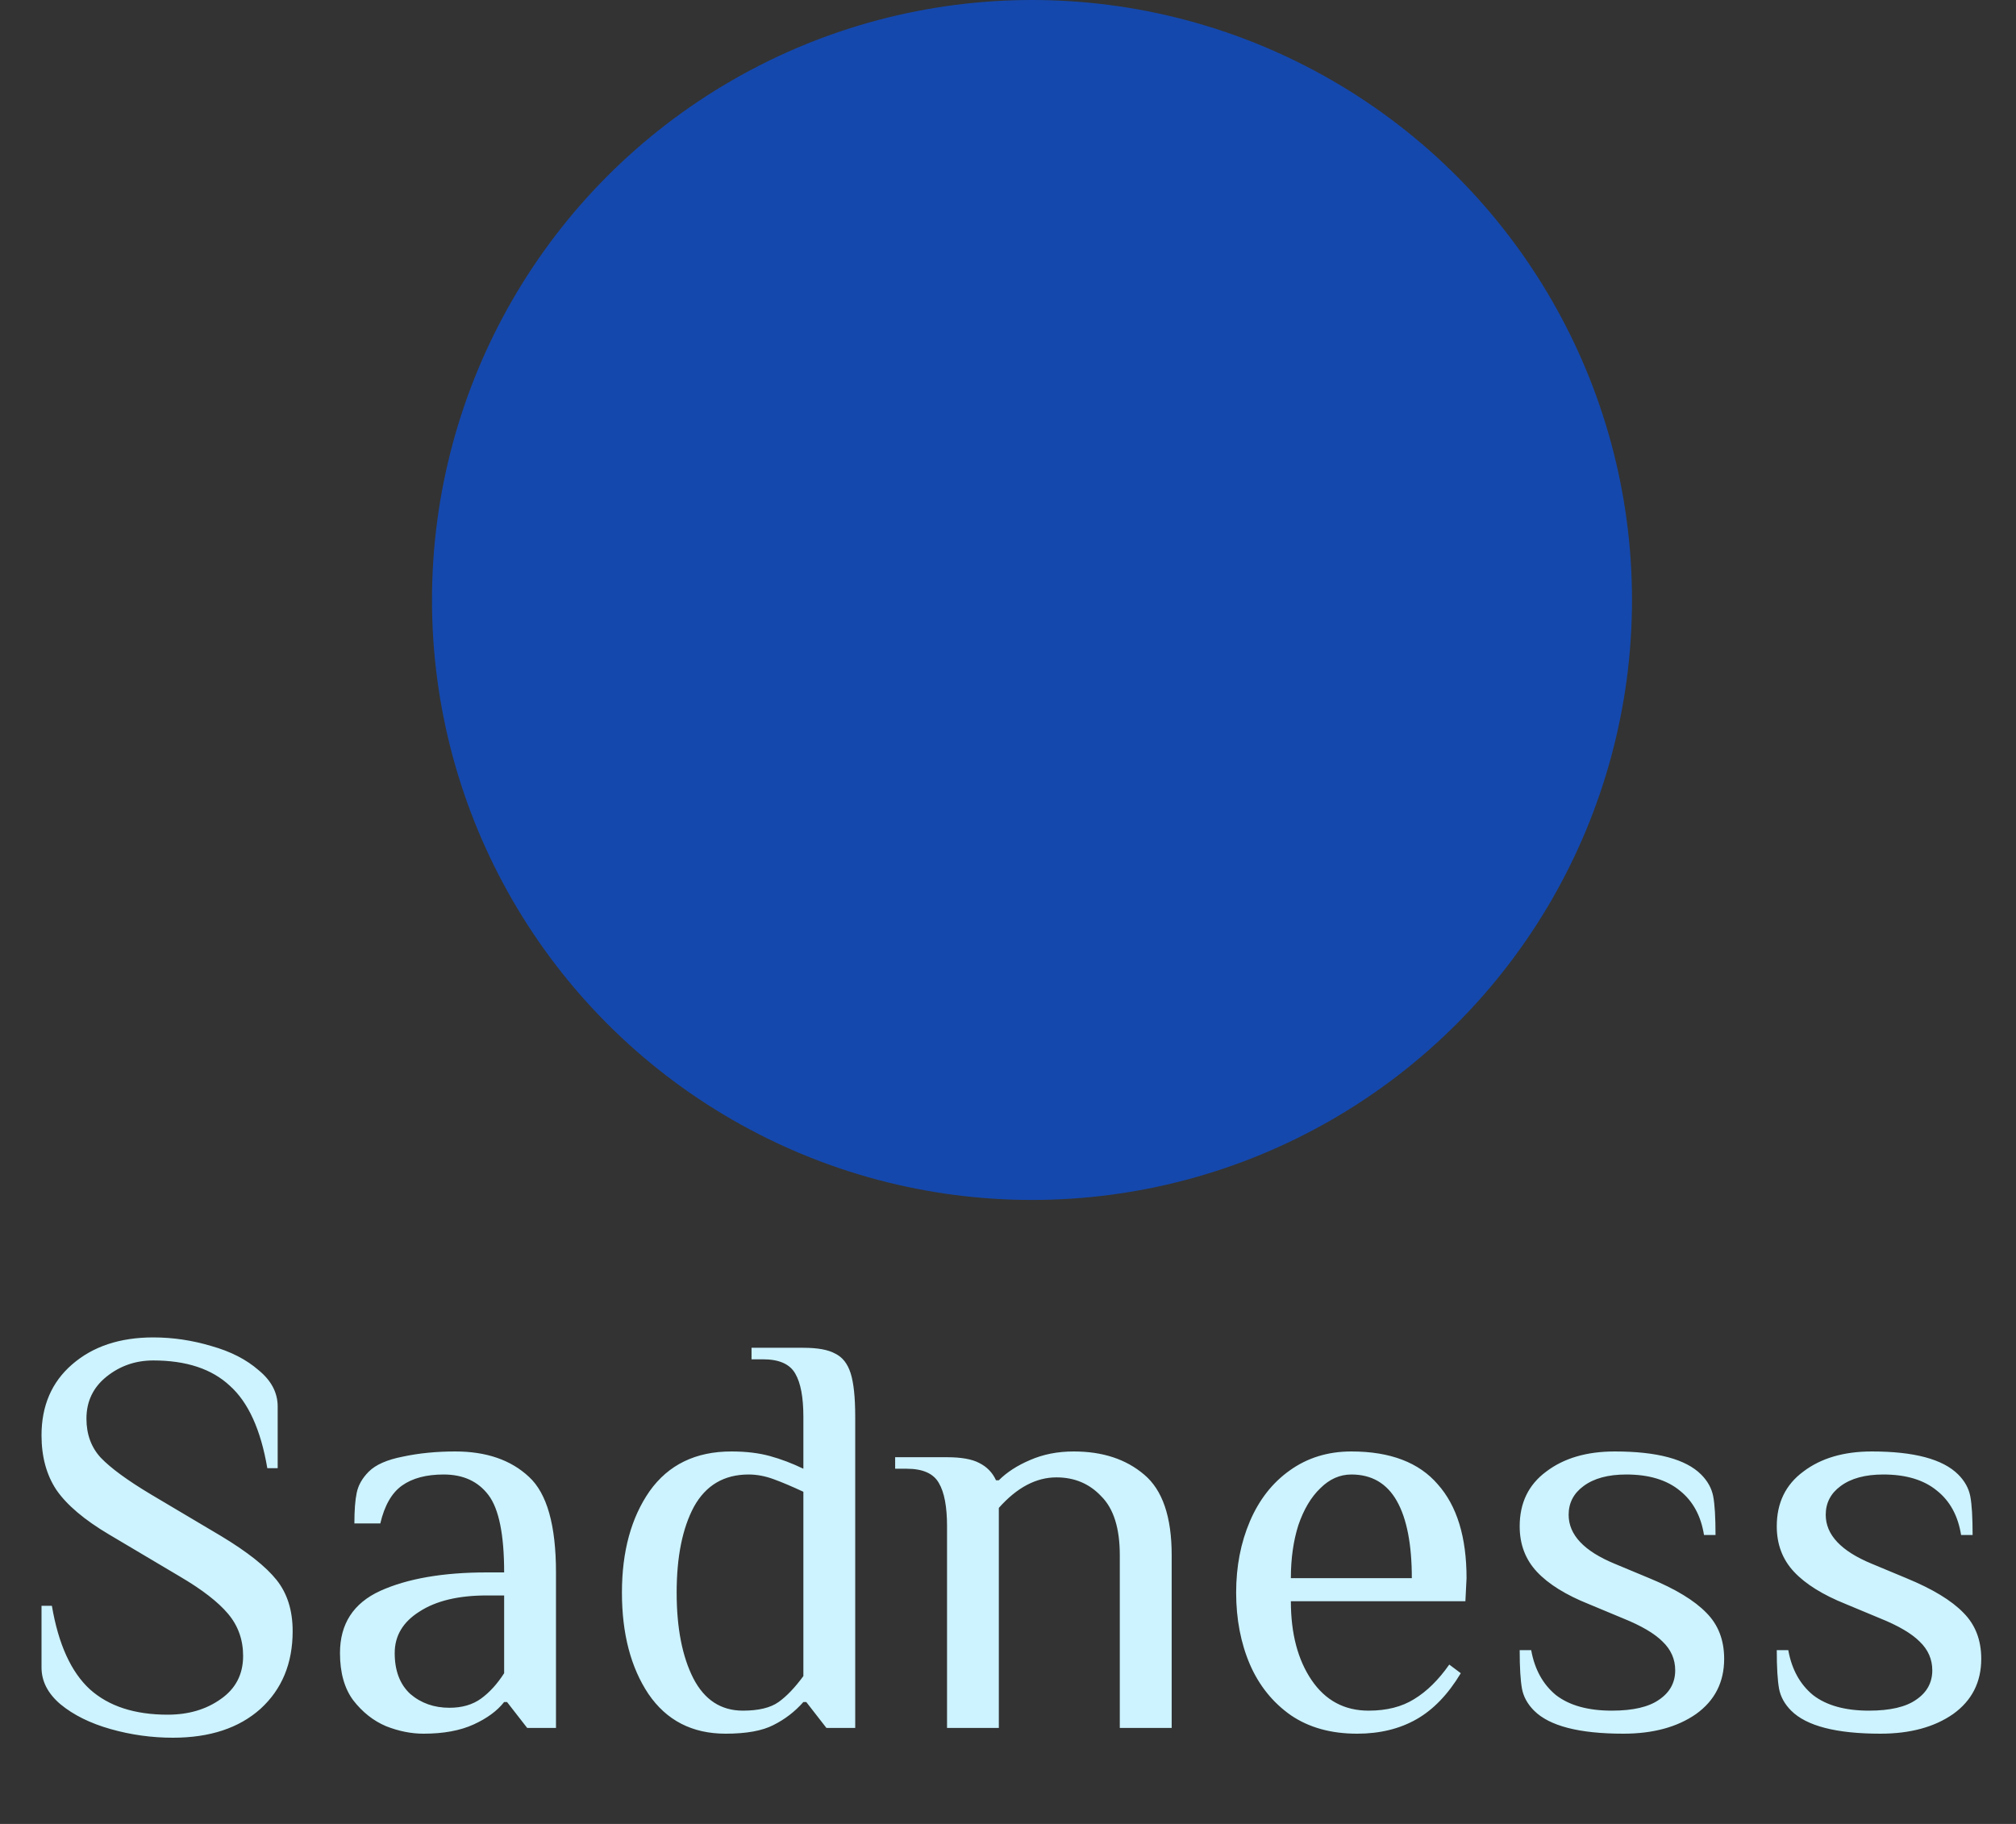 <svg width="42" height="38" viewBox="0 0 42 38" fill="none" xmlns="http://www.w3.org/2000/svg">
<rect x="0" y="0" width="42" height="38" fill="#333333" stroke="none"/>
<g clip-path="url(#clip0_1022_539)">
<circle cx="21.5" cy="12.5" r="12.5" fill="#0057FF" fill-opacity="0.6"/>
<path d="M3.601 36.204C3.161 36.204 2.729 36.144 2.305 36.024C1.881 35.904 1.533 35.732 1.261 35.508C0.997 35.284 0.865 35.028 0.865 34.74V33.456H1.081C1.217 34.256 1.481 34.836 1.873 35.196C2.265 35.548 2.805 35.724 3.493 35.724C3.925 35.724 4.293 35.616 4.597 35.4C4.909 35.184 5.065 34.884 5.065 34.5C5.065 34.164 4.961 33.872 4.753 33.624C4.545 33.376 4.209 33.116 3.745 32.844L2.269 31.968C1.757 31.664 1.393 31.356 1.177 31.044C0.969 30.732 0.865 30.352 0.865 29.904C0.865 29.288 1.077 28.796 1.501 28.428C1.933 28.052 2.497 27.864 3.193 27.864C3.601 27.864 4.005 27.924 4.405 28.044C4.805 28.156 5.133 28.324 5.389 28.548C5.653 28.764 5.785 29.016 5.785 29.304V30.588H5.569C5.433 29.788 5.173 29.216 4.789 28.872C4.413 28.52 3.881 28.344 3.193 28.344C2.825 28.344 2.501 28.456 2.221 28.68C1.941 28.904 1.801 29.196 1.801 29.556C1.801 29.884 1.901 30.156 2.101 30.372C2.309 30.588 2.653 30.84 3.133 31.128L4.609 32.004C5.153 32.332 5.537 32.636 5.761 32.916C5.985 33.196 6.097 33.552 6.097 33.984C6.097 34.656 5.873 35.196 5.425 35.604C4.977 36.004 4.369 36.204 3.601 36.204ZM8.823 36.12C8.567 36.12 8.307 36.068 8.043 35.964C7.779 35.852 7.551 35.672 7.359 35.424C7.175 35.176 7.083 34.848 7.083 34.44C7.083 33.832 7.363 33.4 7.923 33.144C8.491 32.888 9.231 32.76 10.143 32.76H10.503C10.503 31.976 10.395 31.44 10.179 31.152C9.963 30.864 9.651 30.72 9.243 30.72C8.883 30.72 8.595 30.796 8.379 30.948C8.163 31.1 8.011 31.364 7.923 31.74H7.383C7.383 31.468 7.399 31.256 7.431 31.104C7.463 30.944 7.547 30.796 7.683 30.66C7.827 30.516 8.063 30.412 8.391 30.348C8.727 30.276 9.091 30.24 9.483 30.24C10.131 30.24 10.643 30.416 11.019 30.768C11.395 31.112 11.583 31.776 11.583 32.76V36H10.983L10.563 35.46H10.503C10.359 35.644 10.147 35.8 9.867 35.928C9.587 36.056 9.239 36.12 8.823 36.12ZM9.363 35.58C9.627 35.58 9.847 35.516 10.023 35.388C10.199 35.26 10.359 35.084 10.503 34.86V33.24H10.143C9.551 33.24 9.083 33.352 8.739 33.576C8.395 33.792 8.223 34.08 8.223 34.44C8.223 34.808 8.331 35.092 8.547 35.292C8.771 35.484 9.043 35.58 9.363 35.58ZM15.117 36.12C14.421 36.12 13.885 35.844 13.509 35.292C13.141 34.74 12.957 34.036 12.957 33.18C12.957 32.324 13.149 31.62 13.533 31.068C13.925 30.516 14.493 30.24 15.237 30.24C15.541 30.24 15.809 30.272 16.041 30.336C16.273 30.4 16.505 30.488 16.737 30.6V29.52C16.737 29.112 16.681 28.812 16.569 28.62C16.457 28.42 16.233 28.32 15.897 28.32H15.657V28.08H16.737C17.033 28.08 17.253 28.12 17.397 28.2C17.549 28.272 17.657 28.408 17.721 28.608C17.785 28.808 17.817 29.112 17.817 29.52V36H17.217L16.797 35.46H16.737C16.561 35.66 16.353 35.82 16.113 35.94C15.881 36.06 15.549 36.12 15.117 36.12ZM15.477 35.64C15.805 35.64 16.053 35.58 16.221 35.46C16.389 35.34 16.561 35.16 16.737 34.92V31.08C16.497 30.968 16.289 30.88 16.113 30.816C15.937 30.752 15.765 30.72 15.597 30.72C15.085 30.72 14.705 30.944 14.457 31.392C14.217 31.84 14.097 32.436 14.097 33.18C14.097 33.916 14.213 34.512 14.445 34.968C14.677 35.416 15.021 35.64 15.477 35.64ZM19.73 31.8C19.73 31.392 19.674 31.092 19.561 30.9C19.45 30.7 19.226 30.6 18.89 30.6H18.649V30.36H19.73C20.026 30.36 20.25 30.4 20.401 30.48C20.561 30.56 20.677 30.68 20.75 30.84H20.809C20.977 30.672 21.194 30.532 21.457 30.42C21.73 30.3 22.034 30.24 22.369 30.24C22.97 30.24 23.457 30.4 23.834 30.72C24.218 31.04 24.41 31.6 24.41 32.4V36H23.329V32.4C23.329 31.84 23.201 31.432 22.945 31.176C22.698 30.912 22.386 30.78 22.009 30.78C21.585 30.78 21.186 30.992 20.809 31.416V36H19.73V31.8ZM28.273 36.12C27.729 36.12 27.269 35.992 26.893 35.736C26.517 35.472 26.233 35.12 26.041 34.68C25.849 34.232 25.753 33.732 25.753 33.18C25.753 32.636 25.849 32.14 26.041 31.692C26.233 31.244 26.509 30.892 26.869 30.636C27.237 30.372 27.665 30.24 28.153 30.24C28.961 30.24 29.561 30.468 29.953 30.924C30.353 31.372 30.553 32.024 30.553 32.88L30.529 33.36H26.893C26.893 34.032 27.037 34.58 27.325 35.004C27.613 35.428 28.009 35.64 28.513 35.64C28.889 35.64 29.205 35.56 29.461 35.4C29.725 35.24 29.969 35 30.193 34.68L30.433 34.86C30.169 35.3 29.861 35.62 29.509 35.82C29.157 36.02 28.745 36.12 28.273 36.12ZM29.413 32.88C29.413 32.176 29.309 31.64 29.101 31.272C28.893 30.904 28.577 30.72 28.153 30.72C27.913 30.72 27.697 30.816 27.505 31.008C27.313 31.192 27.161 31.448 27.049 31.776C26.945 32.104 26.893 32.472 26.893 32.88H29.413ZM33.82 36.12C32.9 36.12 32.28 35.96 31.96 35.64C31.824 35.504 31.74 35.352 31.708 35.184C31.676 35.008 31.66 34.74 31.66 34.38H31.9C31.972 34.78 32.144 35.092 32.416 35.316C32.696 35.532 33.084 35.64 33.58 35.64C34.02 35.64 34.348 35.564 34.564 35.412C34.788 35.26 34.9 35.056 34.9 34.8C34.9 34.568 34.812 34.368 34.636 34.2C34.468 34.032 34.196 33.872 33.82 33.72L33.1 33.42C32.62 33.228 32.26 33.004 32.02 32.748C31.78 32.492 31.66 32.176 31.66 31.8C31.66 31.312 31.844 30.932 32.212 30.66C32.58 30.38 33.056 30.24 33.64 30.24C34.52 30.24 35.12 30.4 35.44 30.72C35.576 30.856 35.66 31.008 35.692 31.176C35.724 31.344 35.74 31.612 35.74 31.98H35.5C35.436 31.58 35.268 31.272 34.996 31.056C34.724 30.832 34.352 30.72 33.88 30.72C33.504 30.72 33.208 30.8 32.992 30.96C32.784 31.112 32.68 31.312 32.68 31.56C32.68 31.976 33 32.316 33.64 32.58L34.36 32.88C34.904 33.104 35.3 33.344 35.548 33.6C35.796 33.848 35.92 34.168 35.92 34.56C35.92 35.048 35.724 35.432 35.332 35.712C34.94 35.984 34.436 36.12 33.82 36.12ZM39.176 36.12C38.256 36.12 37.636 35.96 37.316 35.64C37.18 35.504 37.096 35.352 37.064 35.184C37.032 35.008 37.016 34.74 37.016 34.38H37.256C37.328 34.78 37.5 35.092 37.772 35.316C38.052 35.532 38.44 35.64 38.936 35.64C39.376 35.64 39.704 35.564 39.92 35.412C40.144 35.26 40.256 35.056 40.256 34.8C40.256 34.568 40.168 34.368 39.992 34.2C39.824 34.032 39.552 33.872 39.176 33.72L38.456 33.42C37.976 33.228 37.616 33.004 37.376 32.748C37.136 32.492 37.016 32.176 37.016 31.8C37.016 31.312 37.2 30.932 37.568 30.66C37.936 30.38 38.412 30.24 38.996 30.24C39.876 30.24 40.476 30.4 40.796 30.72C40.932 30.856 41.016 31.008 41.048 31.176C41.08 31.344 41.096 31.612 41.096 31.98H40.856C40.792 31.58 40.624 31.272 40.352 31.056C40.08 30.832 39.708 30.72 39.236 30.72C38.86 30.72 38.564 30.8 38.348 30.96C38.14 31.112 38.036 31.312 38.036 31.56C38.036 31.976 38.356 32.316 38.996 32.58L39.716 32.88C40.26 33.104 40.656 33.344 40.904 33.6C41.152 33.848 41.276 34.168 41.276 34.56C41.276 35.048 41.08 35.432 40.688 35.712C40.296 35.984 39.792 36.12 39.176 36.12Z" fill="#CCF3FF"/>
</g>
<defs>
<clipPath id="clip0_1022_539">
<rect width="42" height="38" fill="white"/>
</clipPath>
</defs>
</svg>
